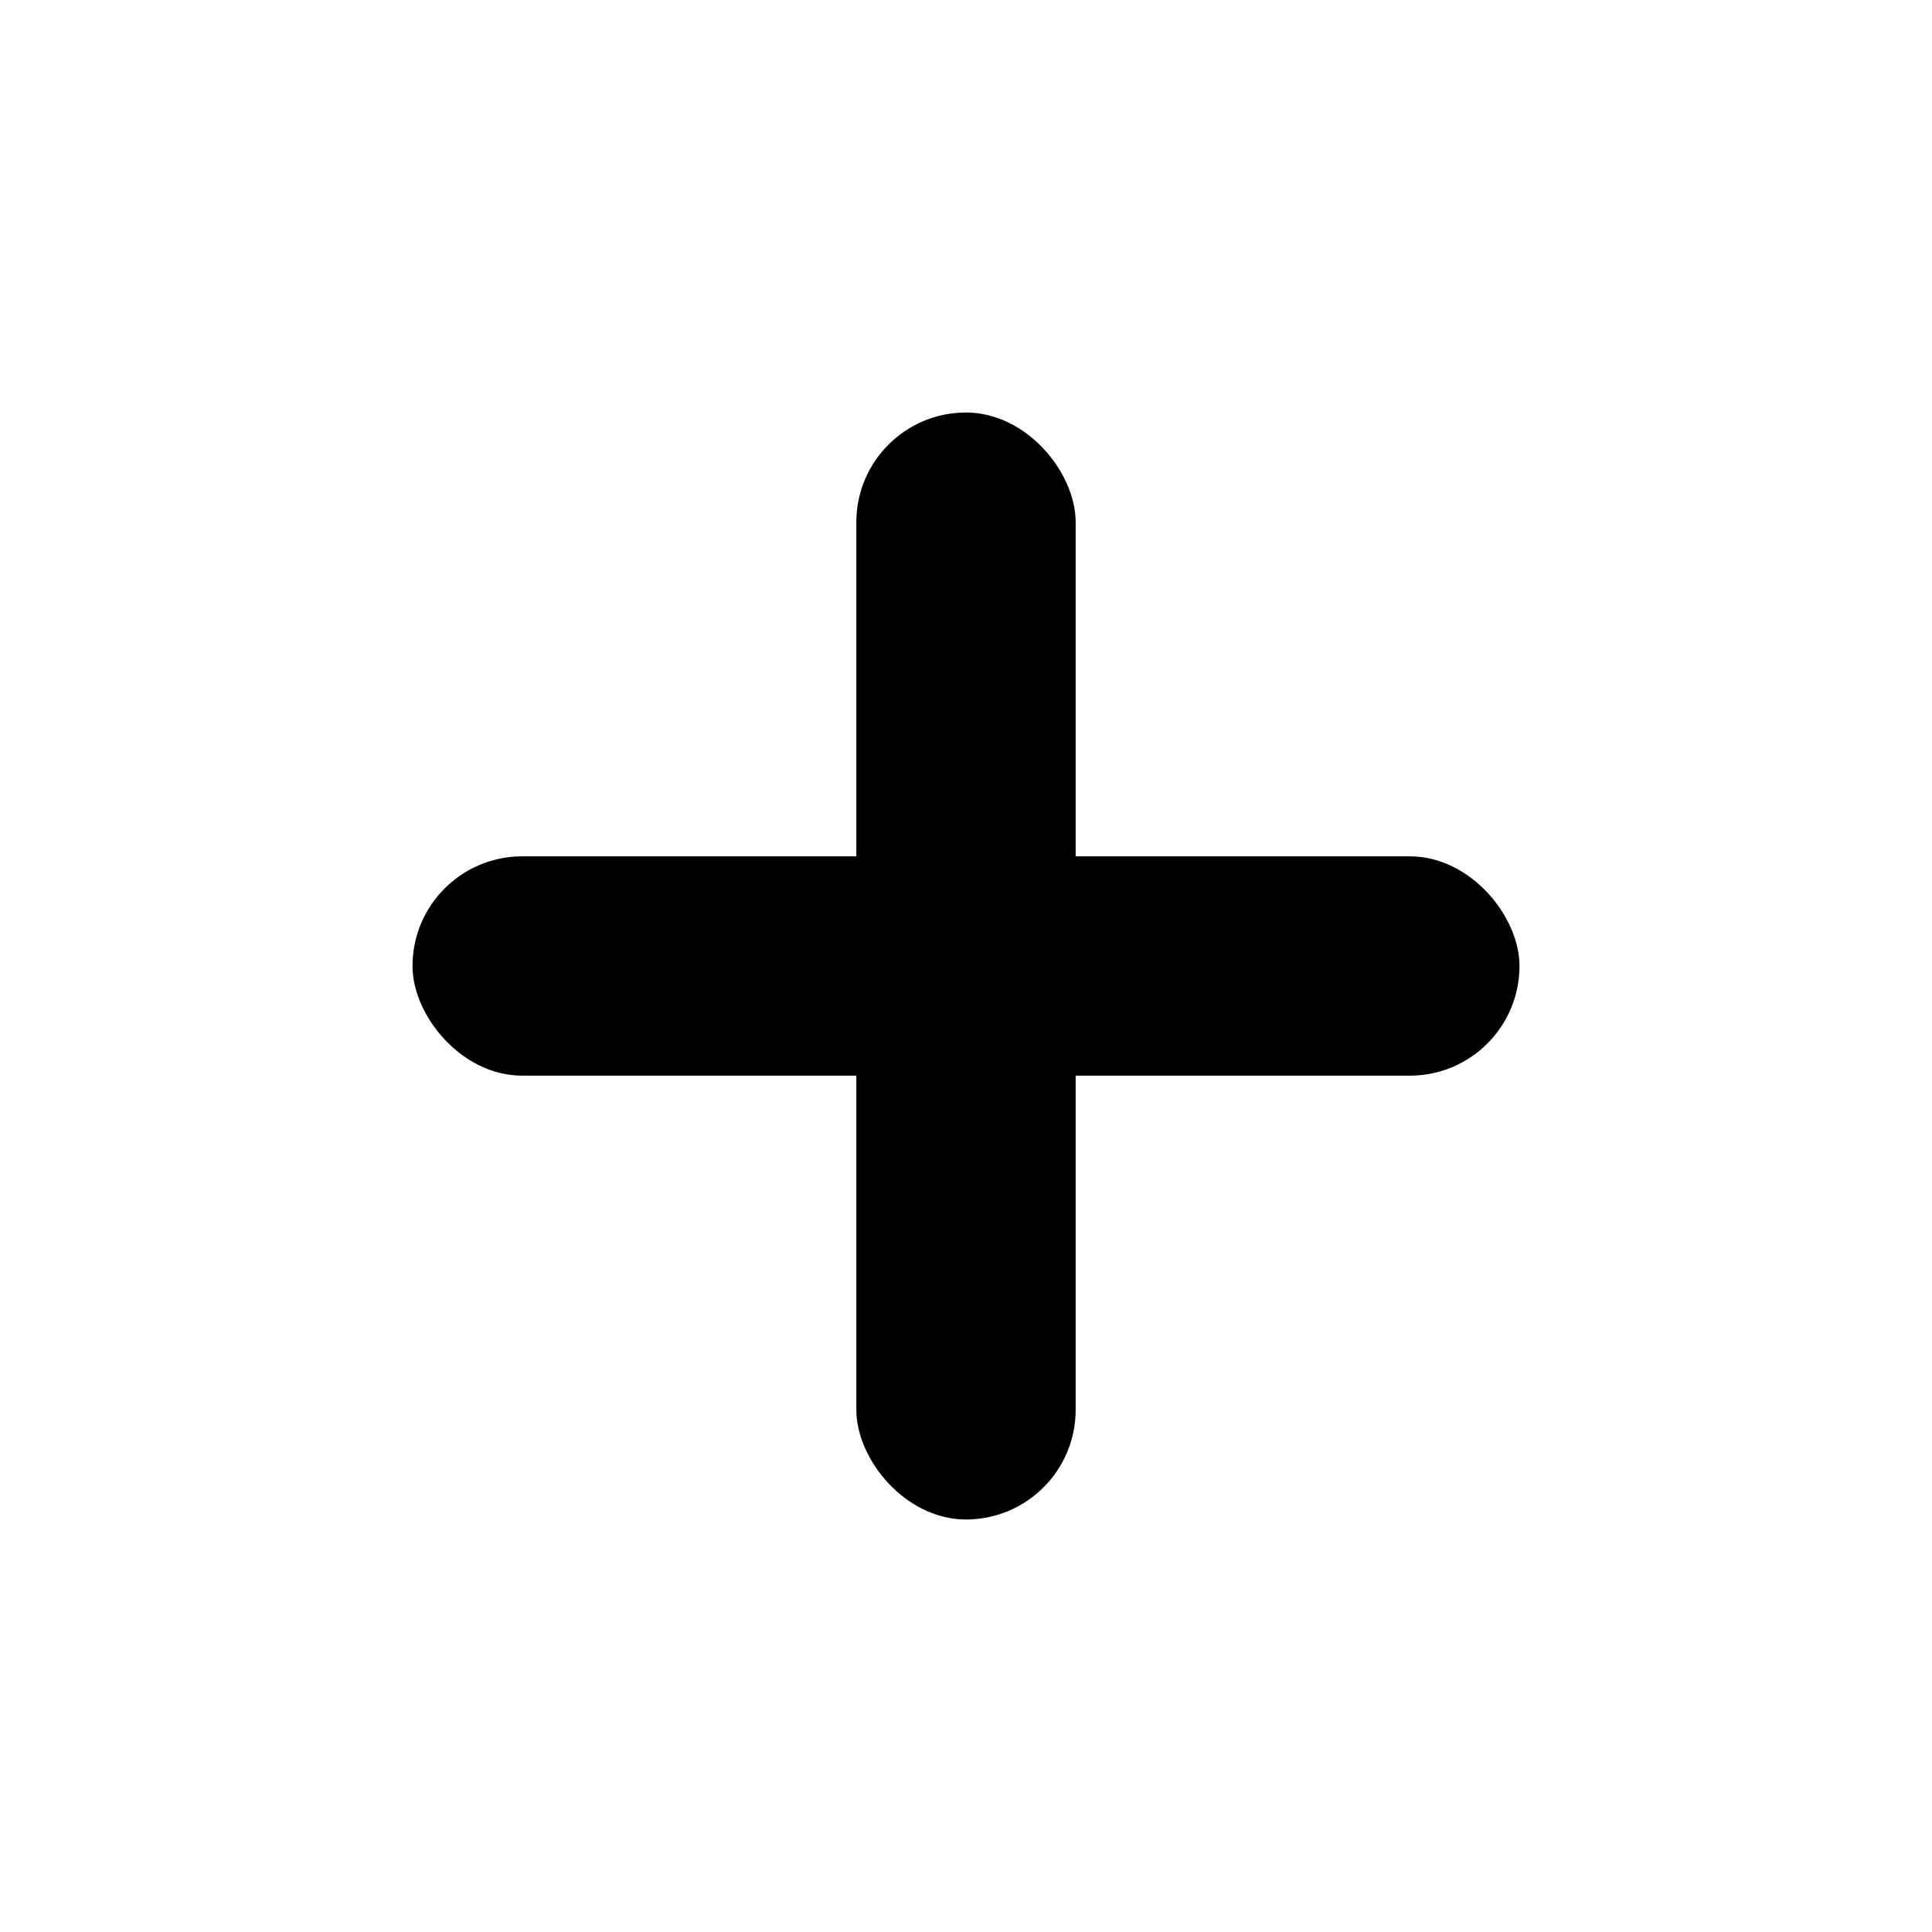 <?xml version="1.0" encoding="utf-8"?>
<svg viewBox="0 0 185 185" xmlns="http://www.w3.org/2000/svg">
  <rect x="-145" y="-102.5" width="105" height="20" style="stroke: rgb(0, 0, 0); stroke-linecap: round; stroke-linejoin: round;" rx="10" ry="10" transform="matrix(-1, 0, 0, -1, 0, 0)"/>
  <rect x="-102.5" y="-145" width="20" height="105" style="stroke: rgb(0, 0, 0); stroke-linecap: round; stroke-linejoin: round;" rx="10" ry="10" transform="matrix(-1, 0, 0, -1, 0, 0)"/>
</svg>